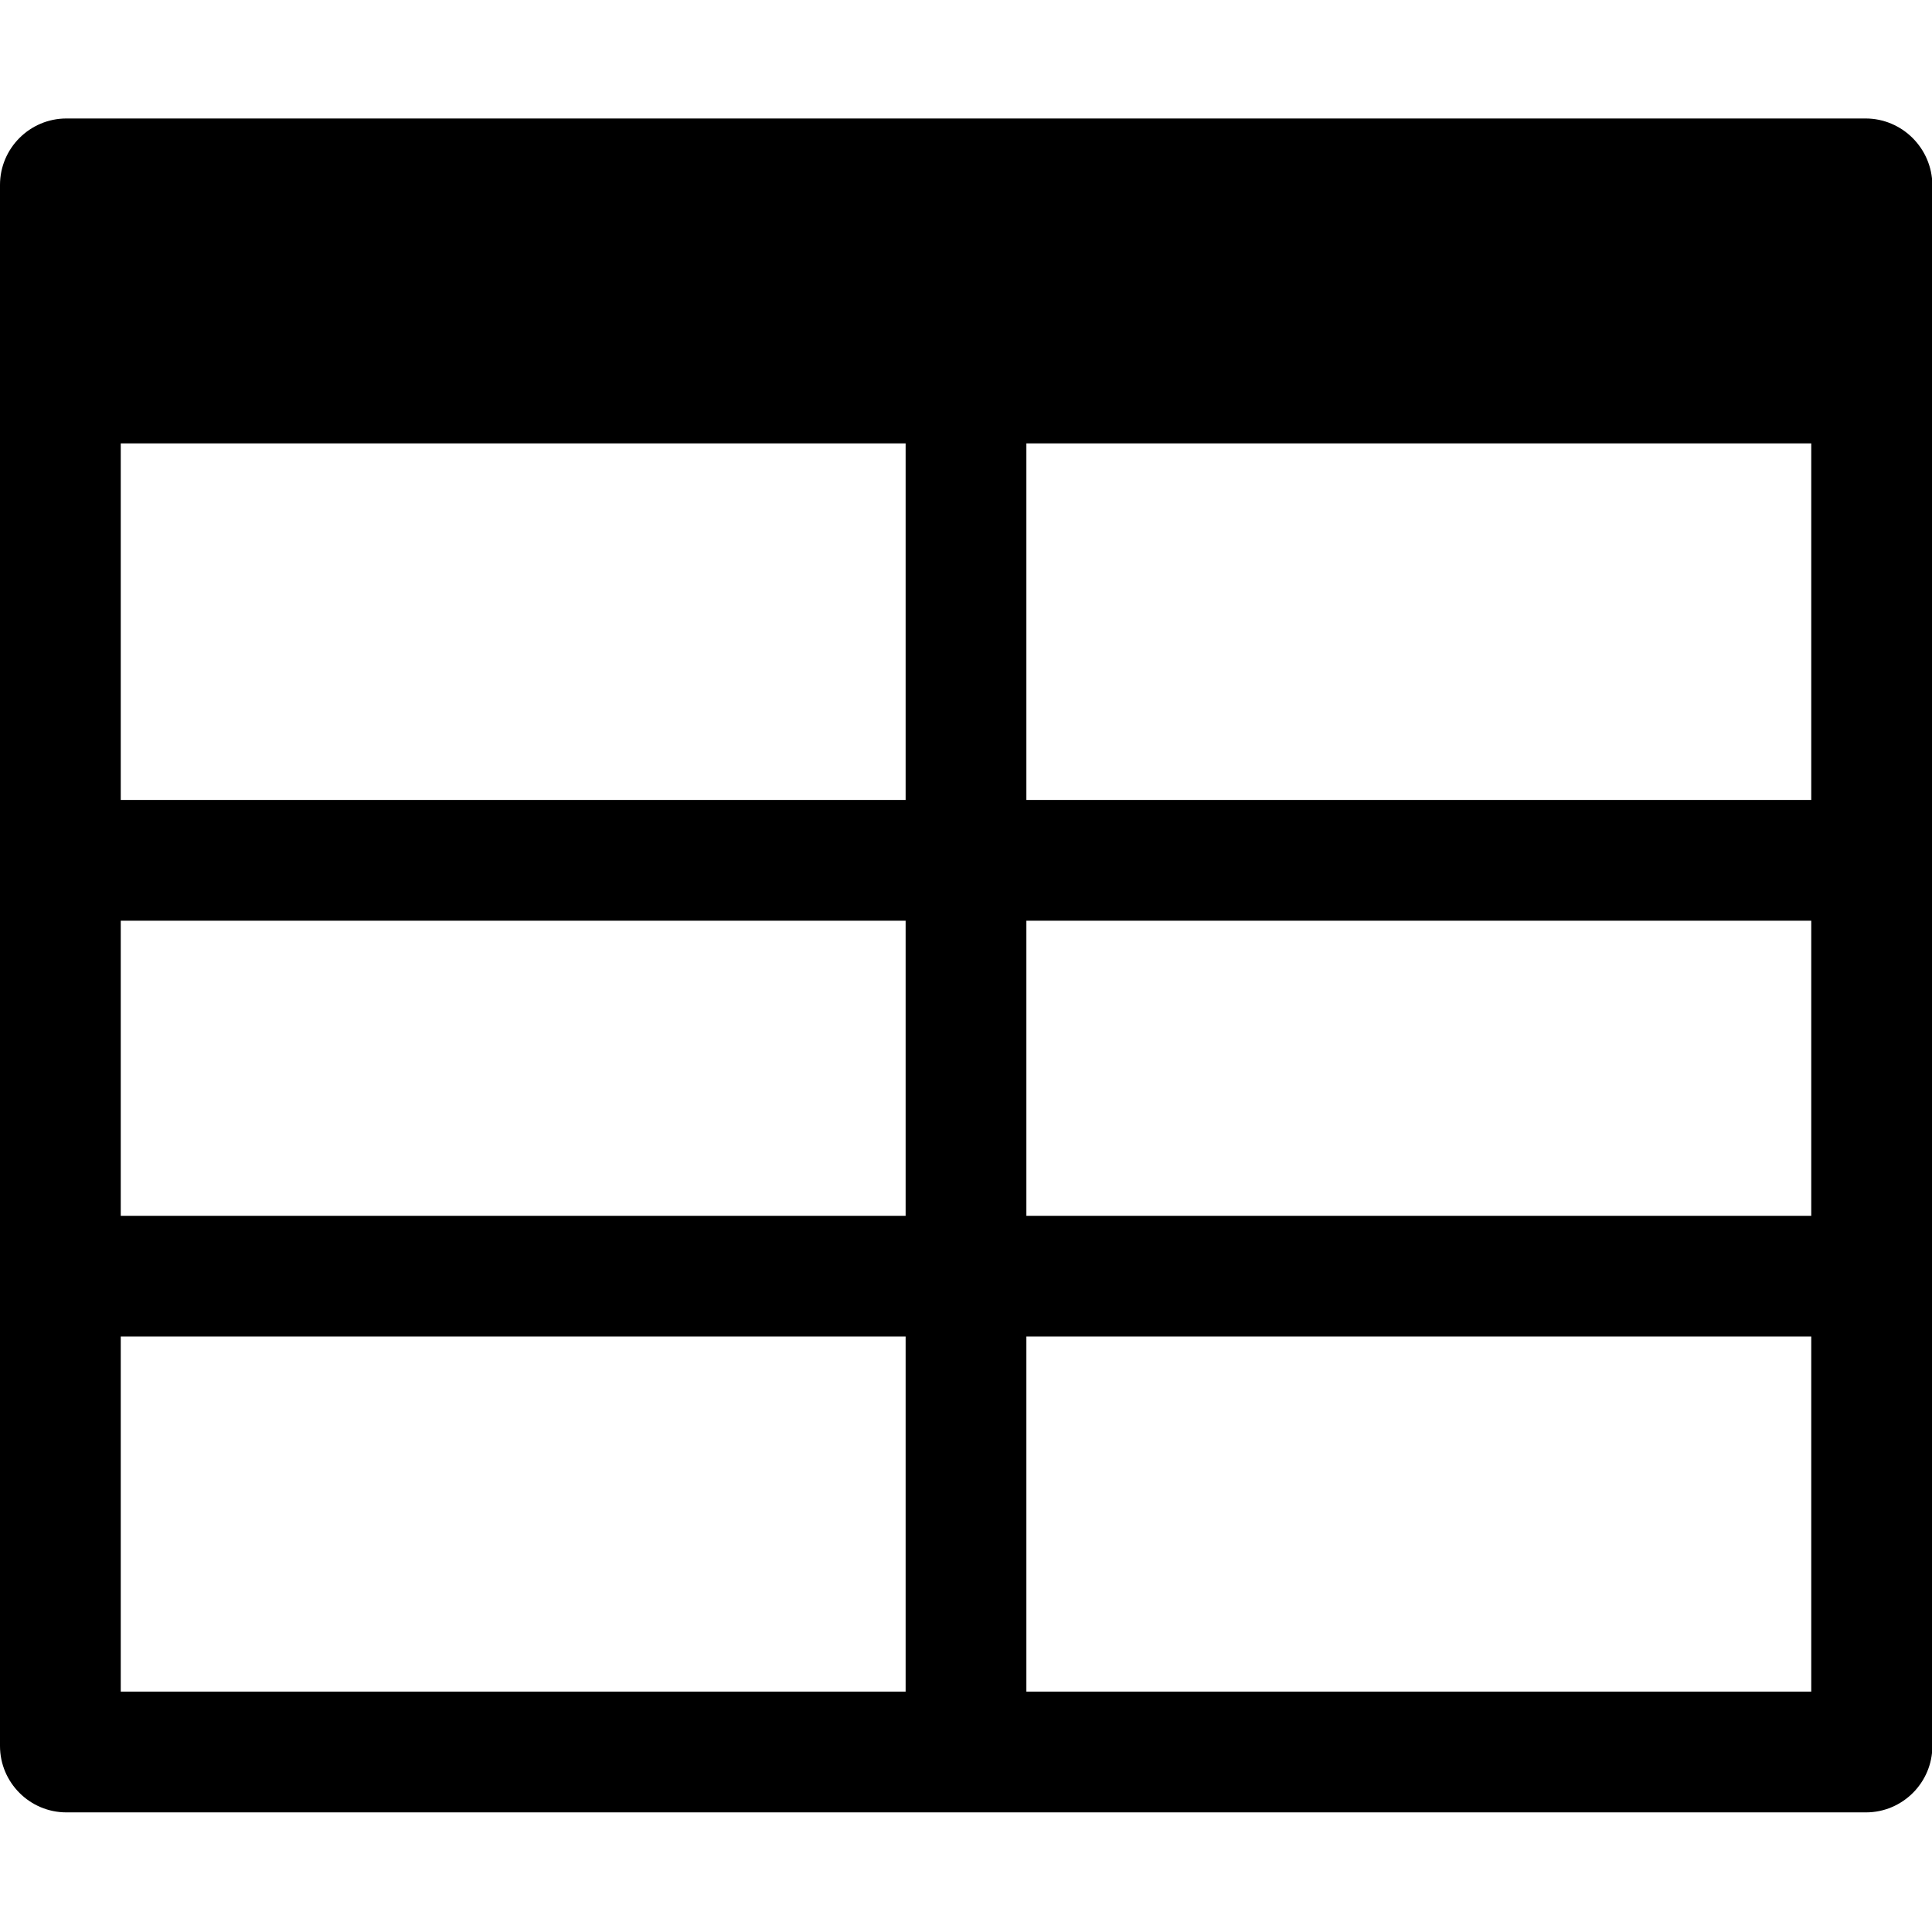 <?xml version="1.0" encoding="utf-8"?>
<!-- Generator: Adobe Illustrator 21.1.0, SVG Export Plug-In . SVG Version: 6.00 Build 0)  -->
<svg version="1.1" id="Layer_3" xmlns="http://www.w3.org/2000/svg" xmlns:xlink="http://www.w3.org/1999/xlink" x="0px" y="0px"
	 viewBox="0 0 512 512" style="enable-background:new 0 0 512 512;" xml:space="preserve">
<path d="M494.4,31.4H17.6C7.9,31.4,0,39.3,0,49v413.7c0,9.7,7.9,17.6,17.6,17.6h476.9c9.7,0,17.6-7.9,17.6-17.6V49
	C512,39.3,504.1,31.4,494.4,31.4z M272,117.5h208V212H272V117.5z M272,244h208v78.2H272V244z M240,448.3H32v-94.1h208V448.3z
	 M240,322.2H32V244h208V322.2z M240,212H32v-94.5h208V212z M480,448.3H272v-94.1h208V448.3z"/>
</svg>

